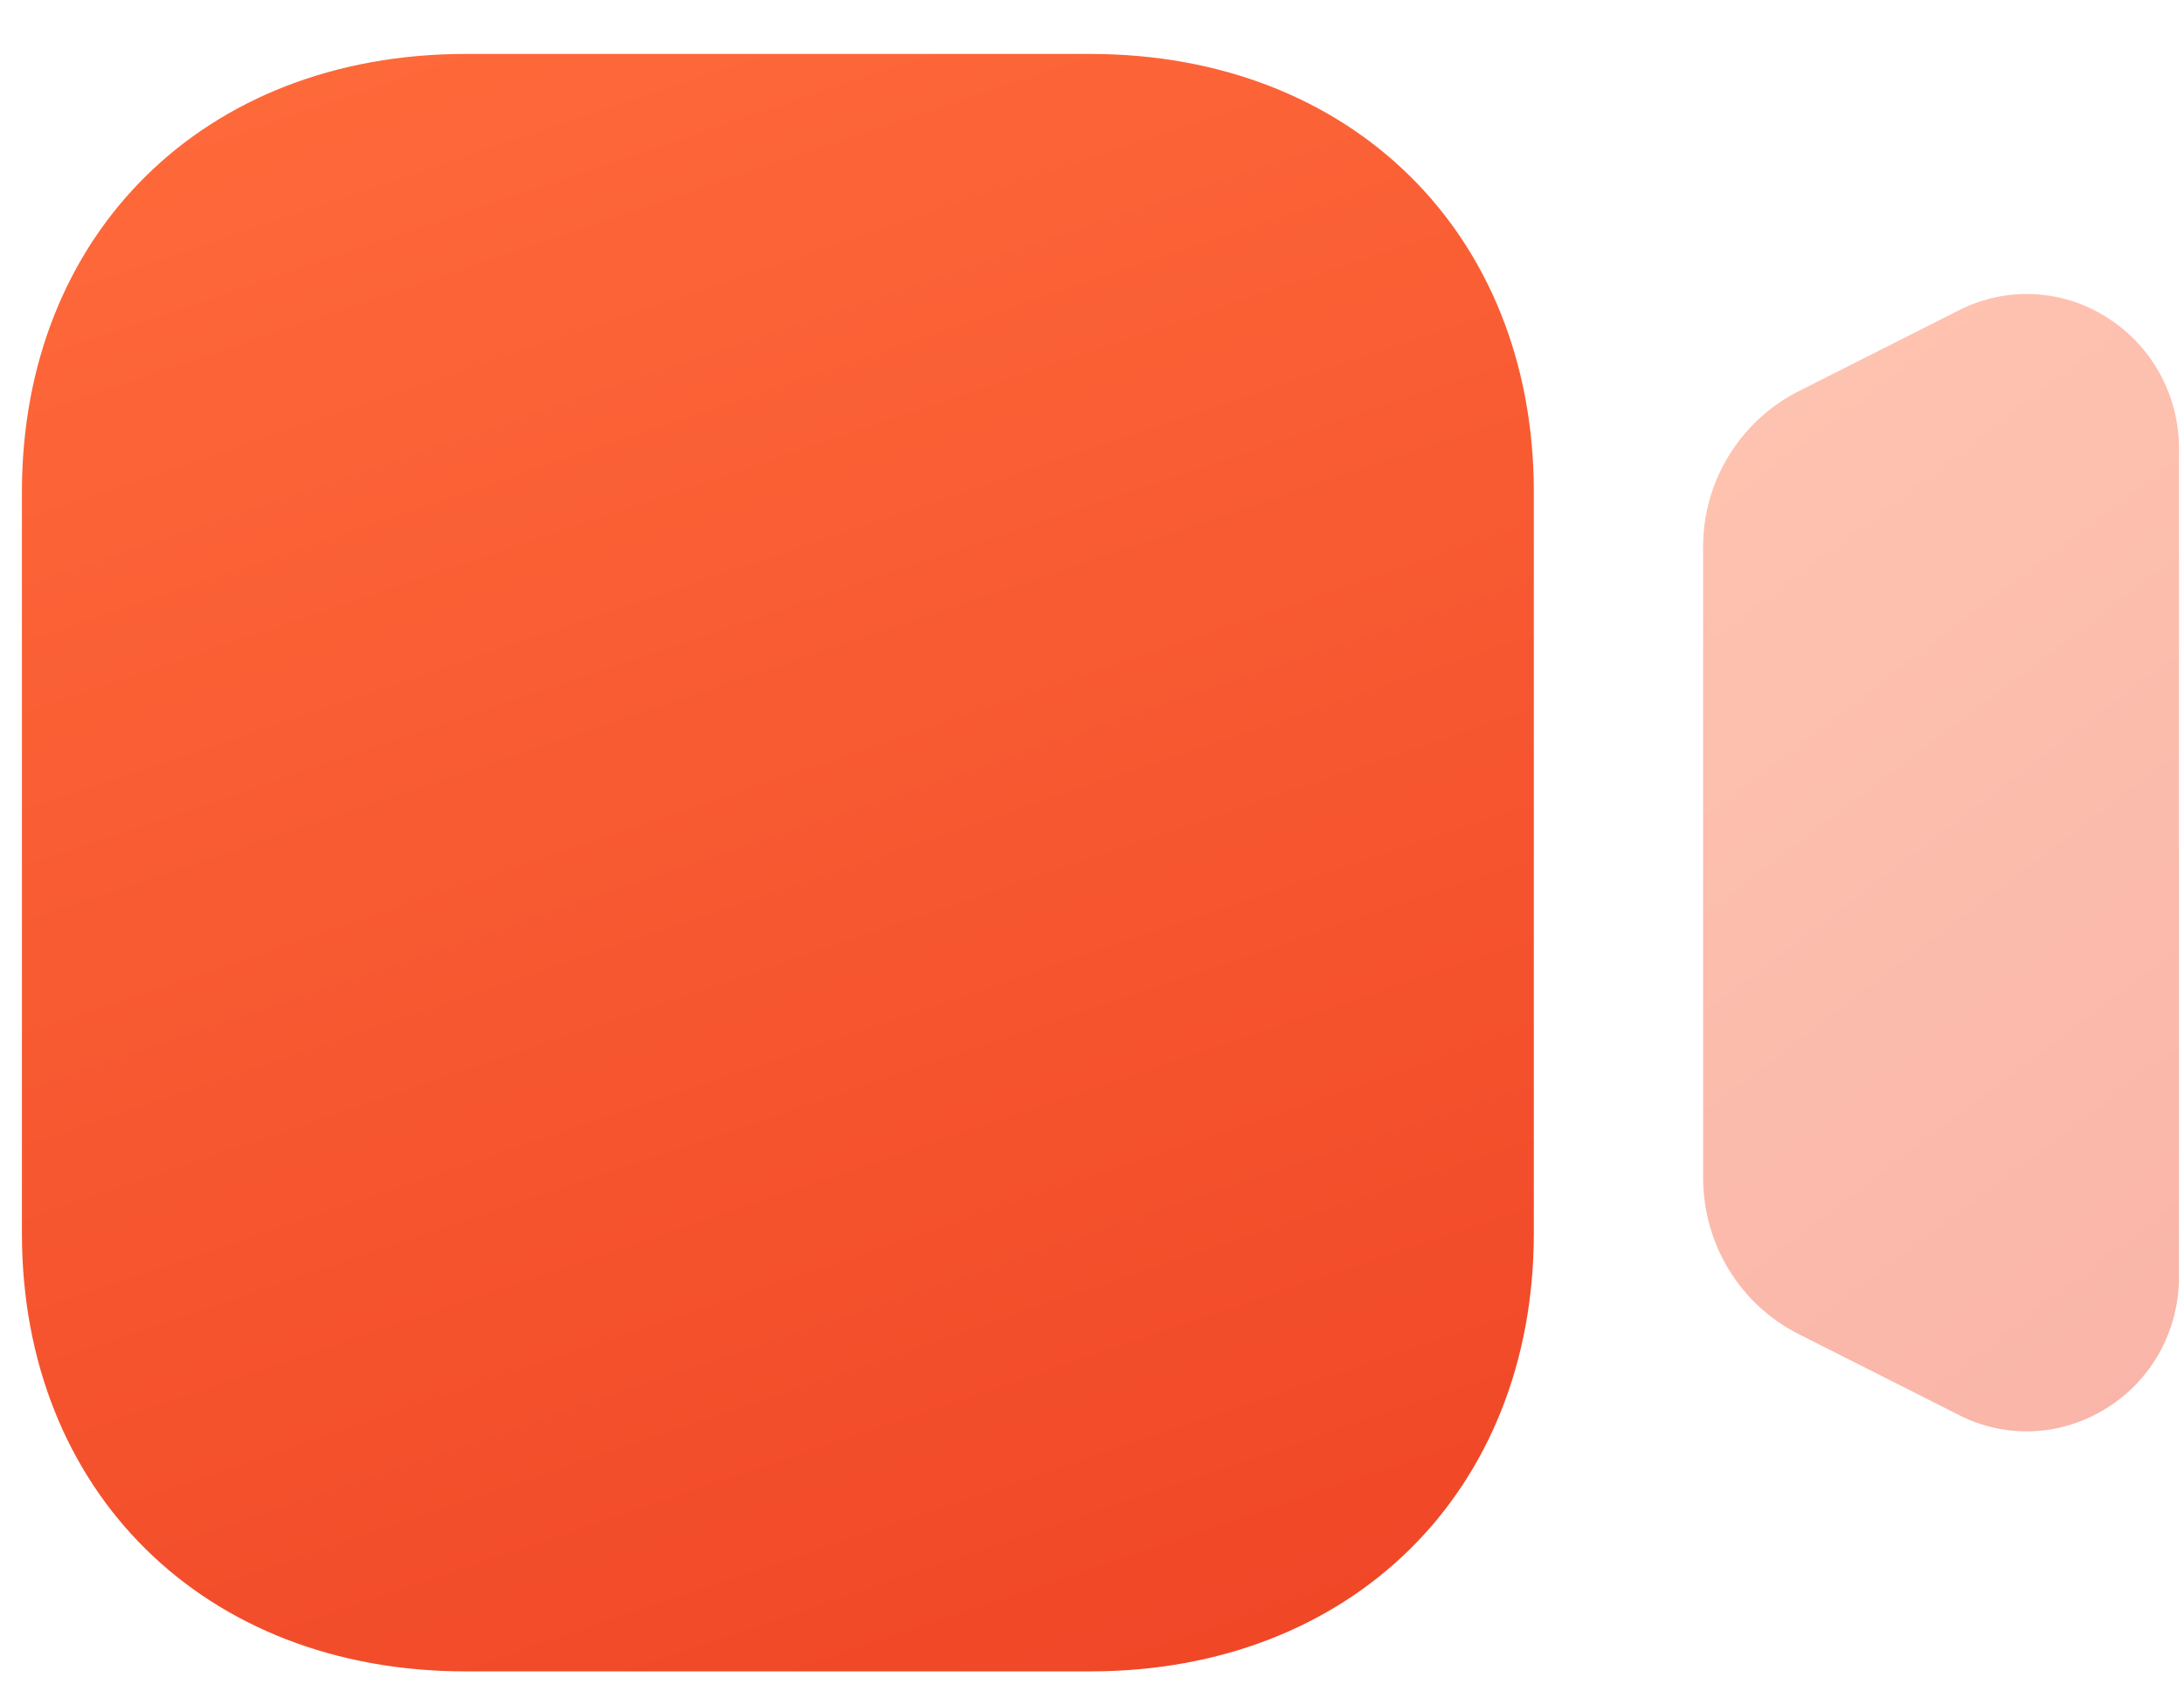 <svg width="27" height="21" fill="none" xmlns="http://www.w3.org/2000/svg"><path opacity=".4" d="M26.046 3.924a1.843 1.843 0 0 0-1.831-.086l-1.976.998a2.158 2.158 0 0 0-1.184 1.941v7.778c0 .828.453 1.572 1.184 1.942l1.975.997c.268.138.554.204.841.204.344 0 .685-.097.99-.288.56-.35.893-.959.893-1.625V5.55c0-.666-.334-1.274-.892-1.626Z" fill="url(#a)"/><path d="M13.478 20.666H5.755c-3.23 0-5.484-2.226-5.484-5.414v-9.17c0-3.19 2.255-5.415 5.484-5.415h7.723c3.23 0 5.484 2.225 5.484 5.414v9.17c0 3.189-2.255 5.415-5.484 5.415Z" fill="url(#b)"/><defs><linearGradient id="a" x1="21.055" y1="3.635" x2="29.962" y2="15.411" gradientUnits="userSpaceOnUse"><stop stop-color="#FF6B3B"/><stop offset="1" stop-color="#EF4526"/></linearGradient><linearGradient id="b" x1=".271" y1=".667" x2="8.268" y2="24.287" gradientUnits="userSpaceOnUse"><stop stop-color="#FF6B3B"/><stop offset="1" stop-color="#EF4526"/></linearGradient></defs></svg>